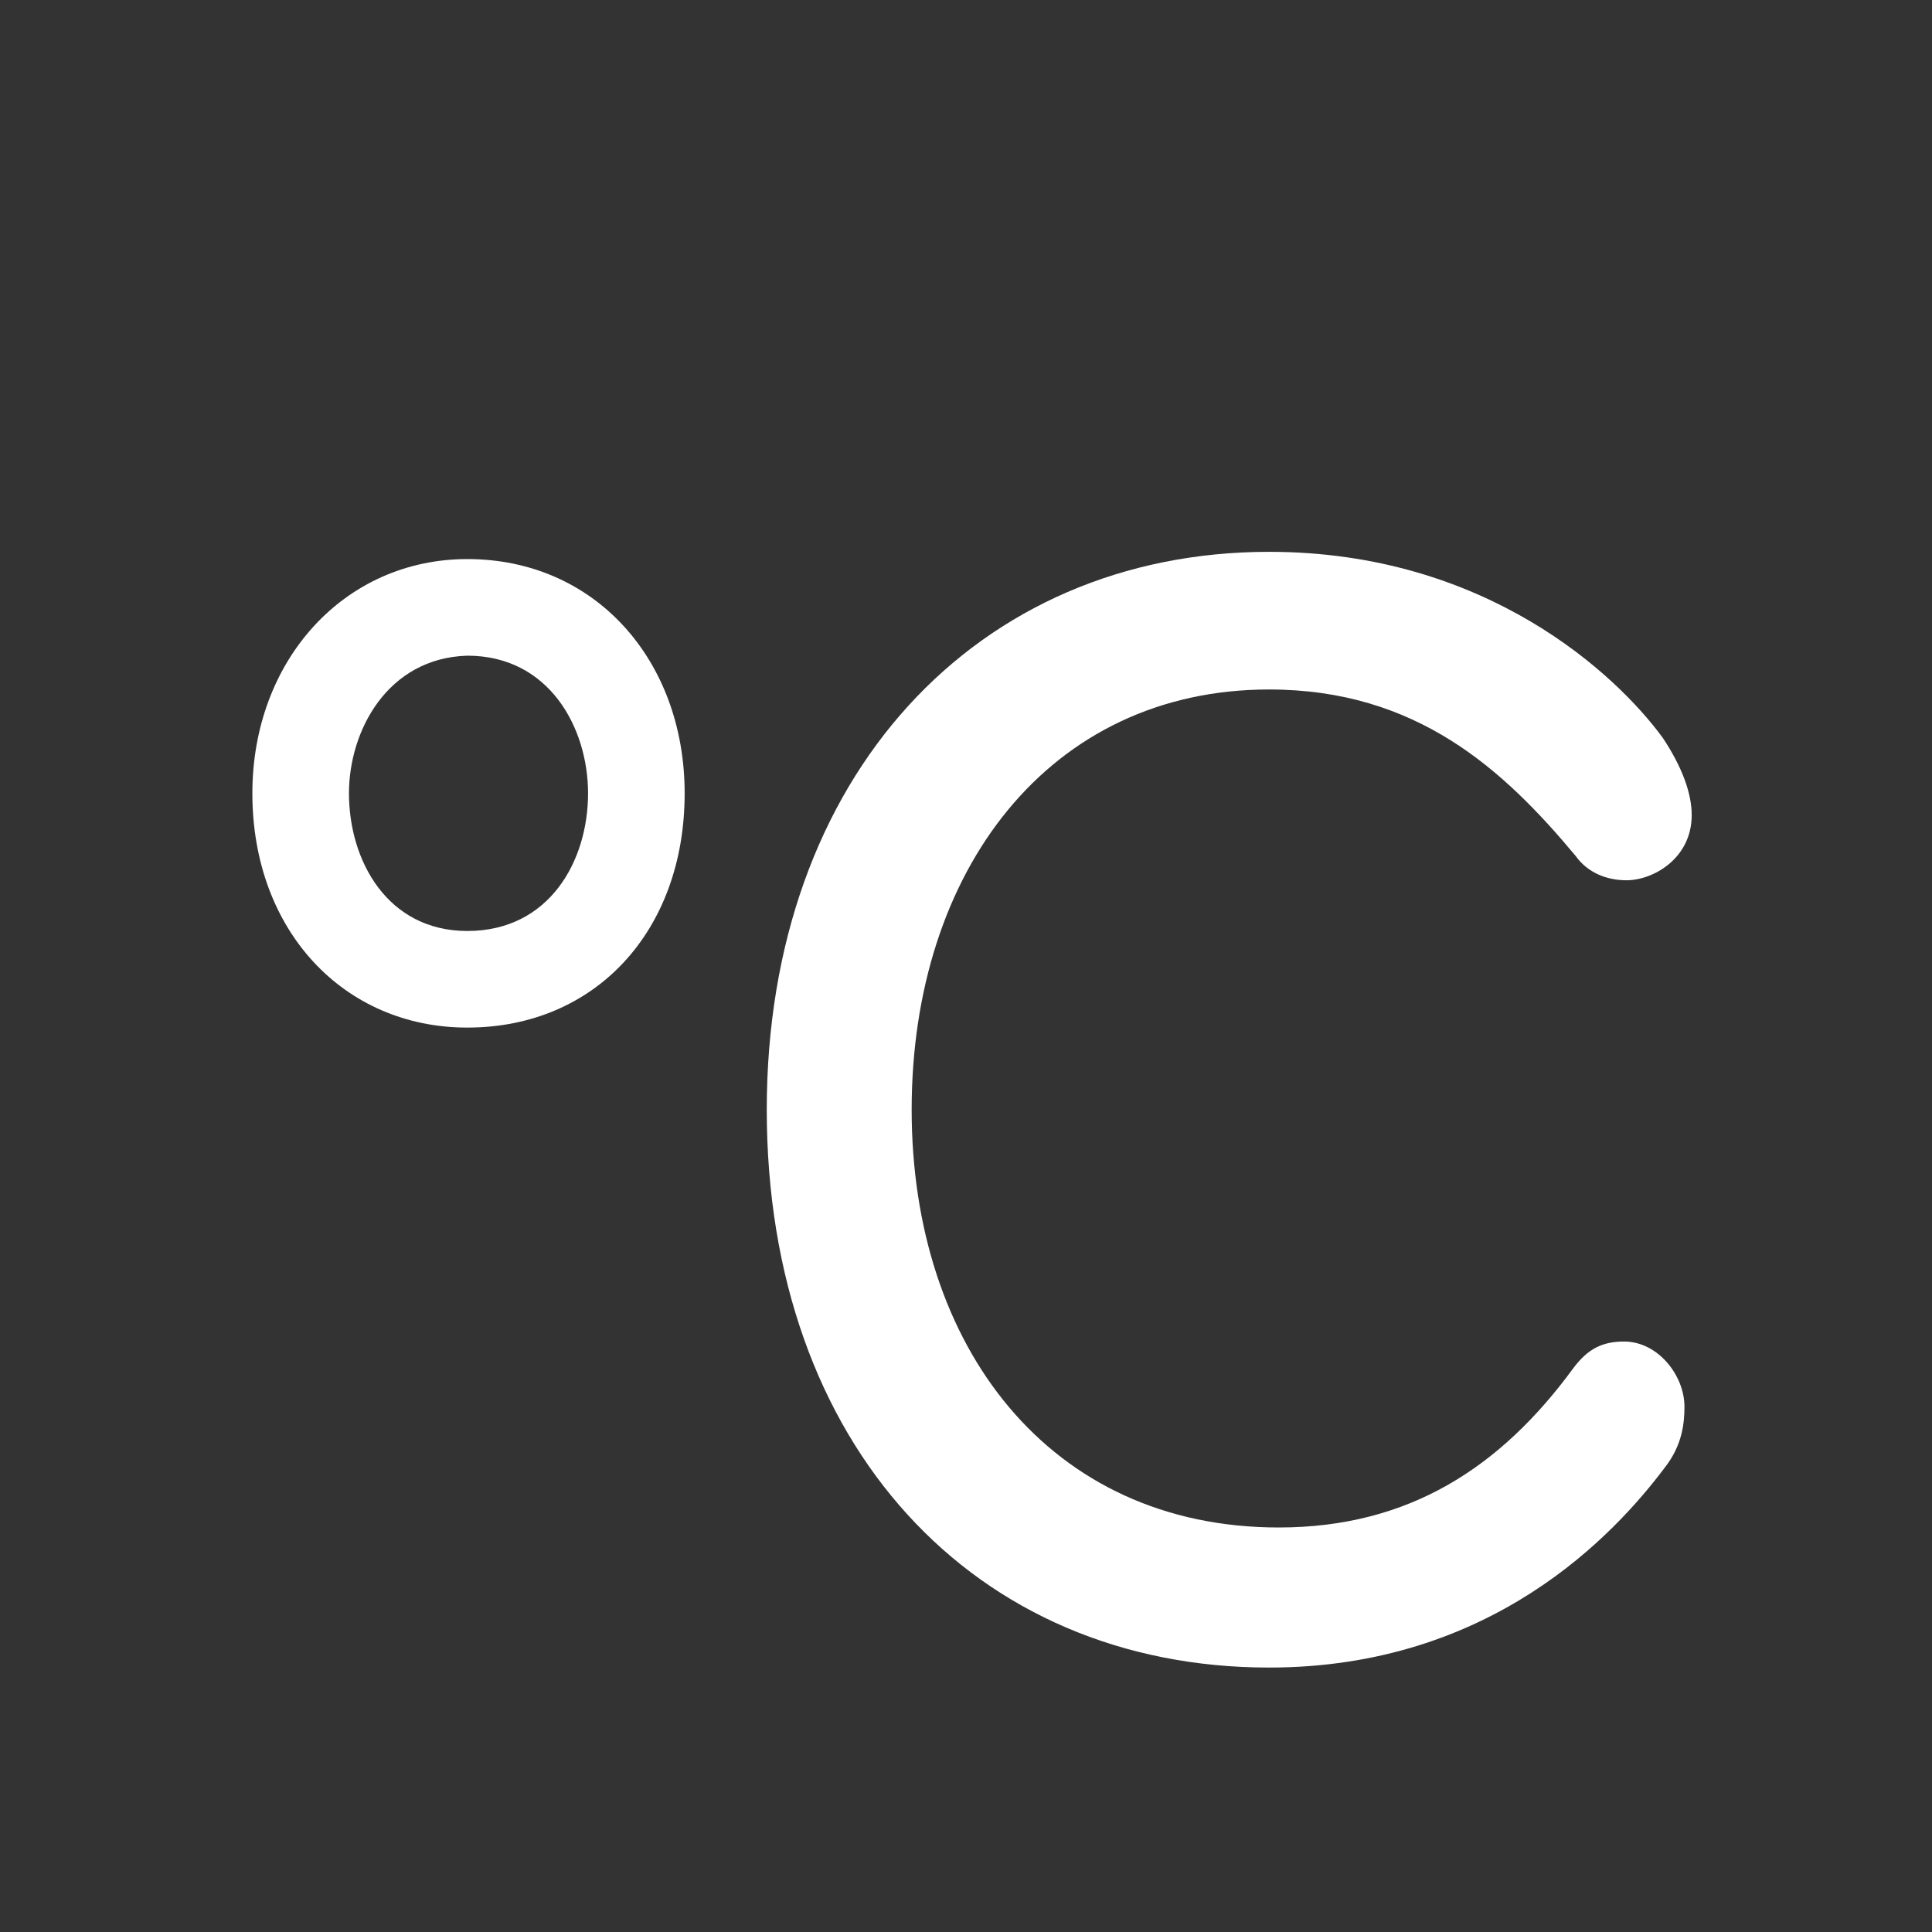 <!-- Generated by IcoMoon.io --><!DOCTYPE svg PUBLIC "-//W3C//DTD SVG 1.1//EN" "http://www.w3.org/Graphics/SVG/1.1/DTD/svg11.dtd"><svg version="1.1" xmlns="http://www.w3.org/2000/svg" xmlns:xlink="http://www.w3.org/1999/xlink" viewBox="0 0 32 32"><rect x="0" y="0" width="32" height="32" fill="#333333" stroke="none"/><g transform="translate(-3.5 -3.5) scale(1.25 1.25)">
<path fill="#fff" d="M24.32 20.576c-0.288 0-0.48 0.096-0.672 0.352-0.96 1.312-2.176 2.112-3.904 2.112-3.040 0-4.864-2.4-4.864-5.536 0-3.168 1.824-5.568 4.736-5.568 1.952 0 3.104 1.056 4.064 2.208 0.16 0.224 0.416 0.32 0.672 0.32 0.352 0 0.864-0.288 0.864-0.864 0-0.288-0.128-0.64-0.384-1.024-0.608-0.832-2.336-2.464-5.216-2.464-3.872 0-6.656 2.976-6.656 7.392 0 4.448 2.752 7.392 6.656 7.392 2.944 0 4.576-1.76 5.248-2.656 0.224-0.288 0.256-0.576 0.256-0.8 0-0.416-0.352-0.864-0.8-0.864z"></path>
<path fill="#fff" d="M8.992 10.208c-1.632 0-2.848 1.344-2.848 3.104 0 1.824 1.216 3.104 2.848 3.104 1.696 0 2.88-1.28 2.88-3.104 0-1.76-1.184-3.104-2.88-3.104zM8.992 15.136c-1.056 0-1.568-0.928-1.568-1.824 0-0.832 0.512-1.792 1.568-1.824 1.088 0 1.6 0.96 1.6 1.824 0 0.896-0.512 1.824-1.6 1.824z"></path>
</g></svg>